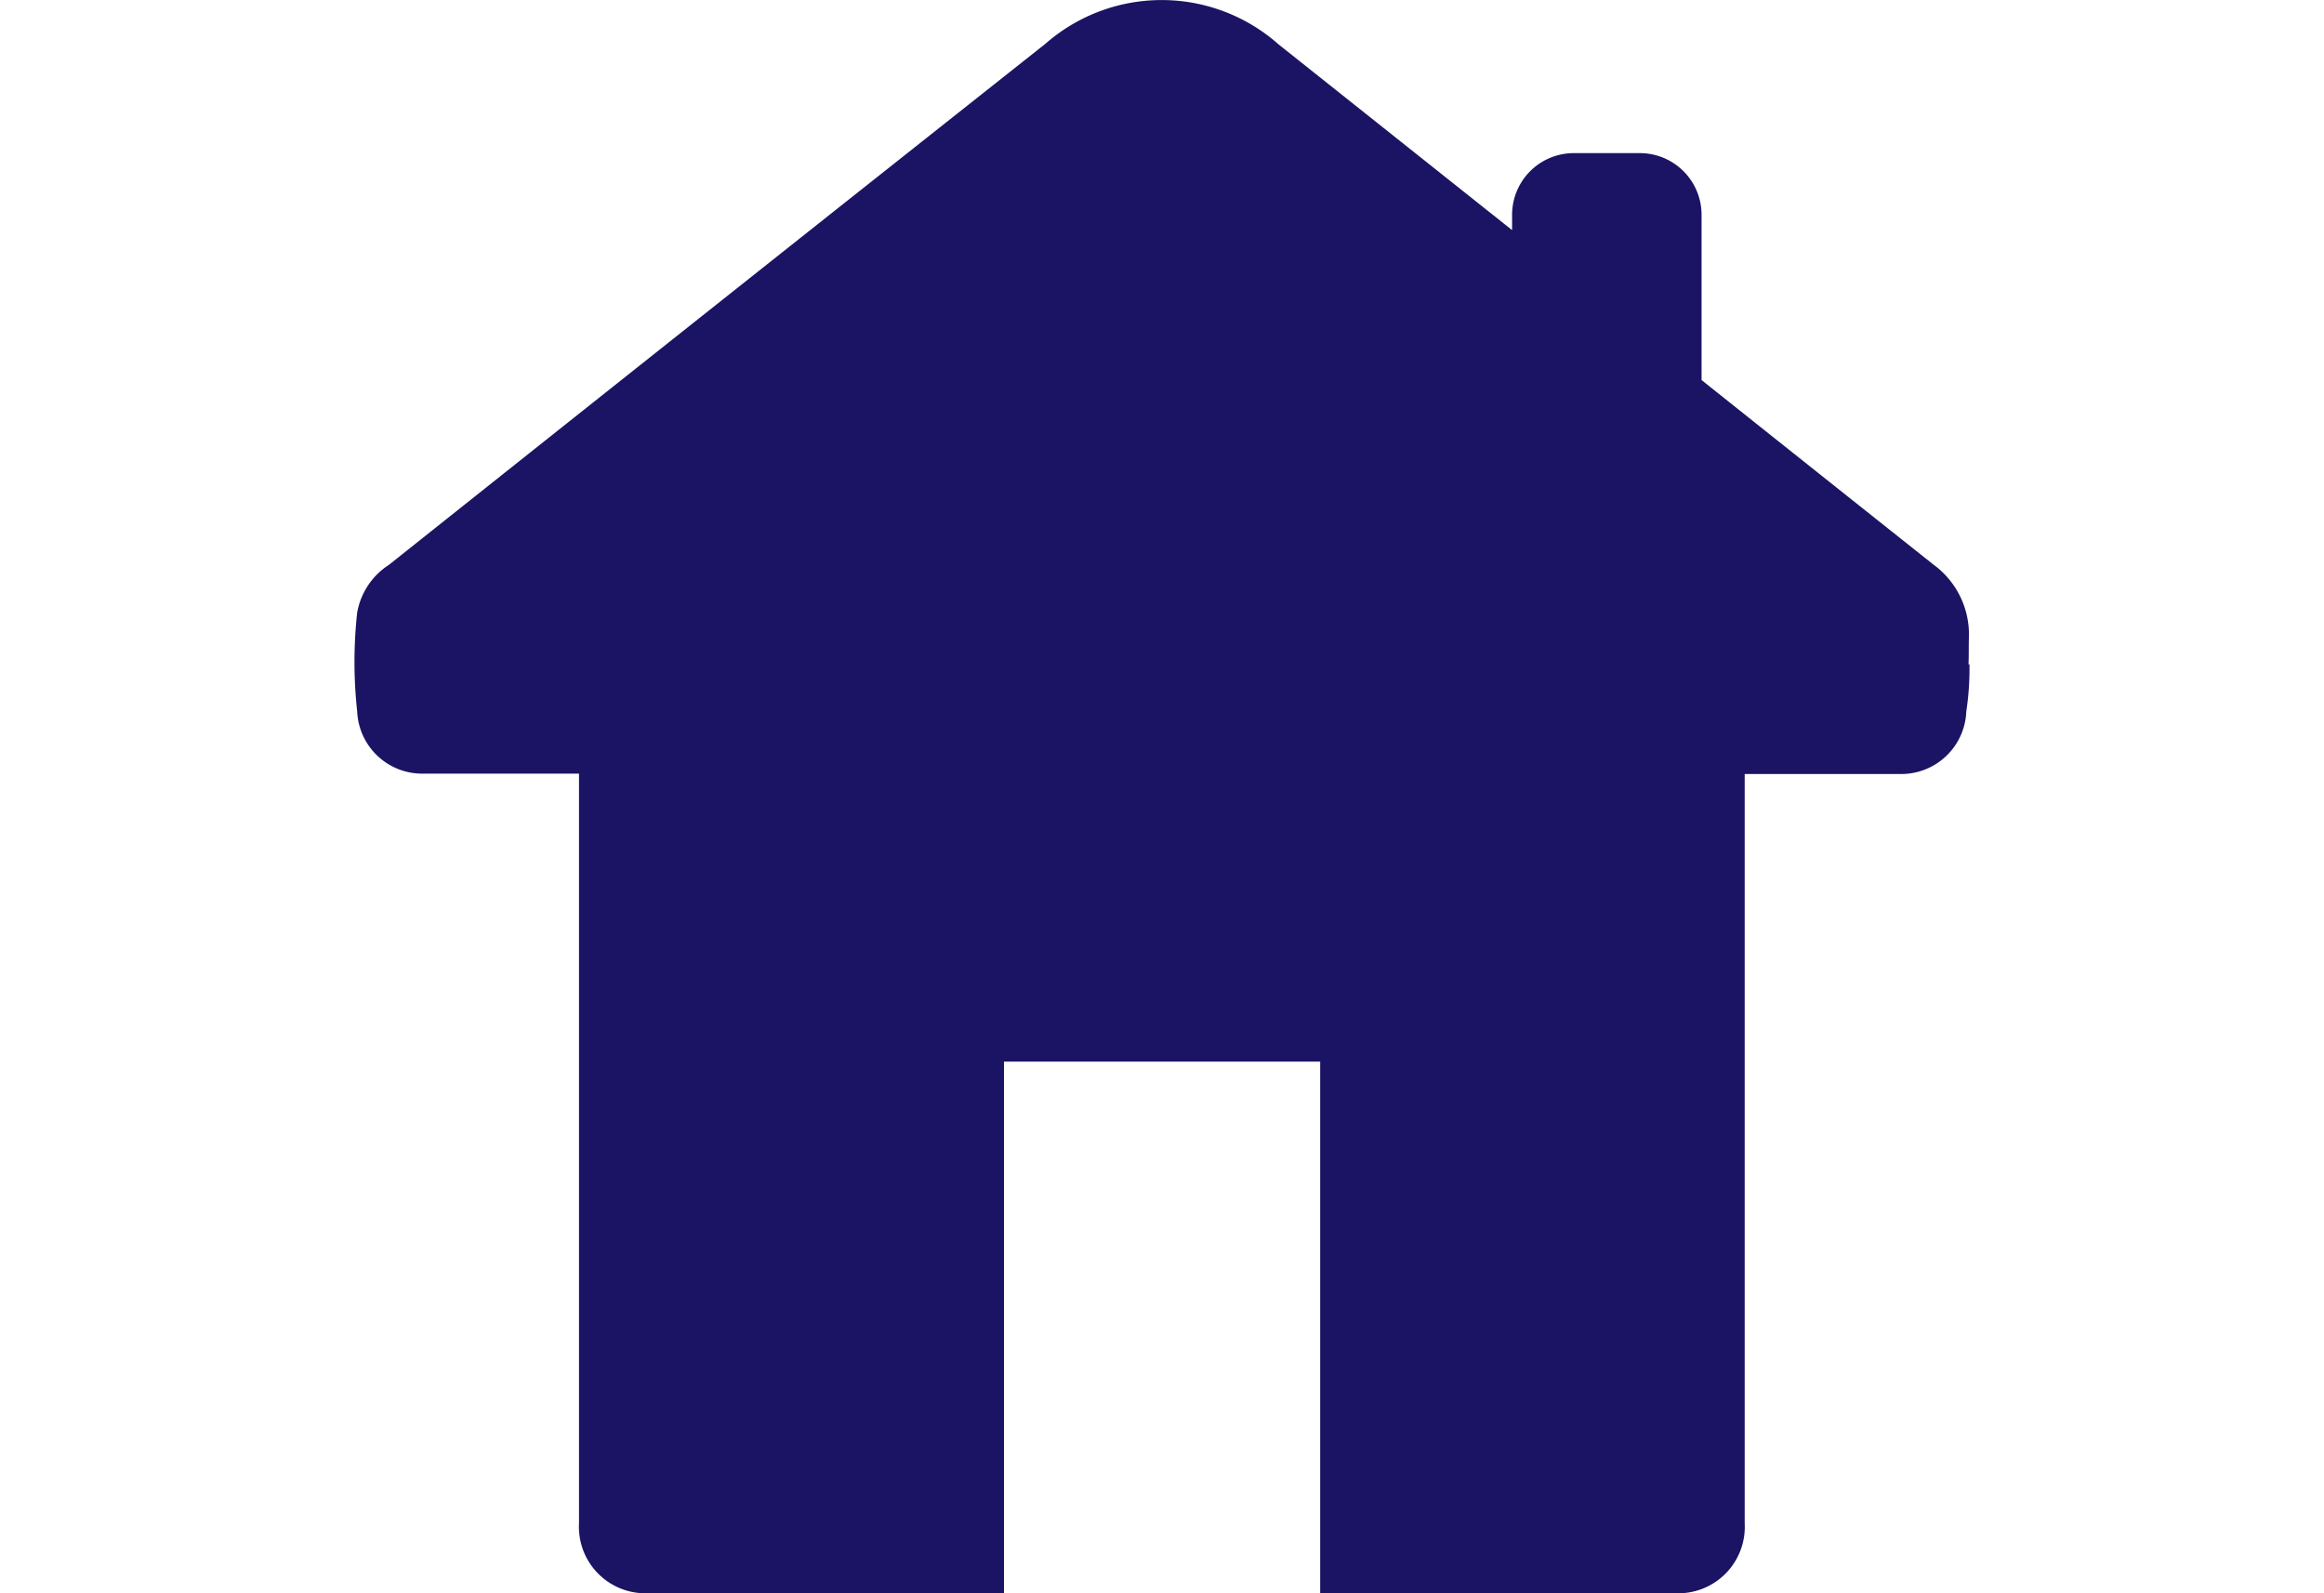 <svg xmlns="http://www.w3.org/2000/svg" width="21.876" height="15" viewBox="0 0 21.876 21.58"><defs><style>.a{fill:#1b1464;}</style></defs><g transform="translate(0.003 -3.483)"><path class="a" d="M21.862,12.126a1.171,1.171,0,0,0-.479-.995q-1.571-1.248-3.141-2.5V6.39a.836.836,0,0,0-.833-.833h-.9a.836.836,0,0,0-.833.833V6.6L12.517,4.087a2.388,2.388,0,0,0-3.162-.01Q4.905,7.6.467,11.133a.97.97,0,0,0-.431.646,6.14,6.14,0,0,0,0,1.34v0a.881.881,0,0,0,.88.843H3.04V24.116a.9.9,0,0,0,.849.947H8.795v-7.2h4.282v7.2h4.9a.9.9,0,0,0,.849-.947V13.967h2.119a.881.881,0,0,0,.882-.847v0a3.9,3.9,0,0,0,.043-.638h-.013C21.862,12.361,21.859,12.244,21.862,12.126Z" transform="translate(0)"/></g></svg>